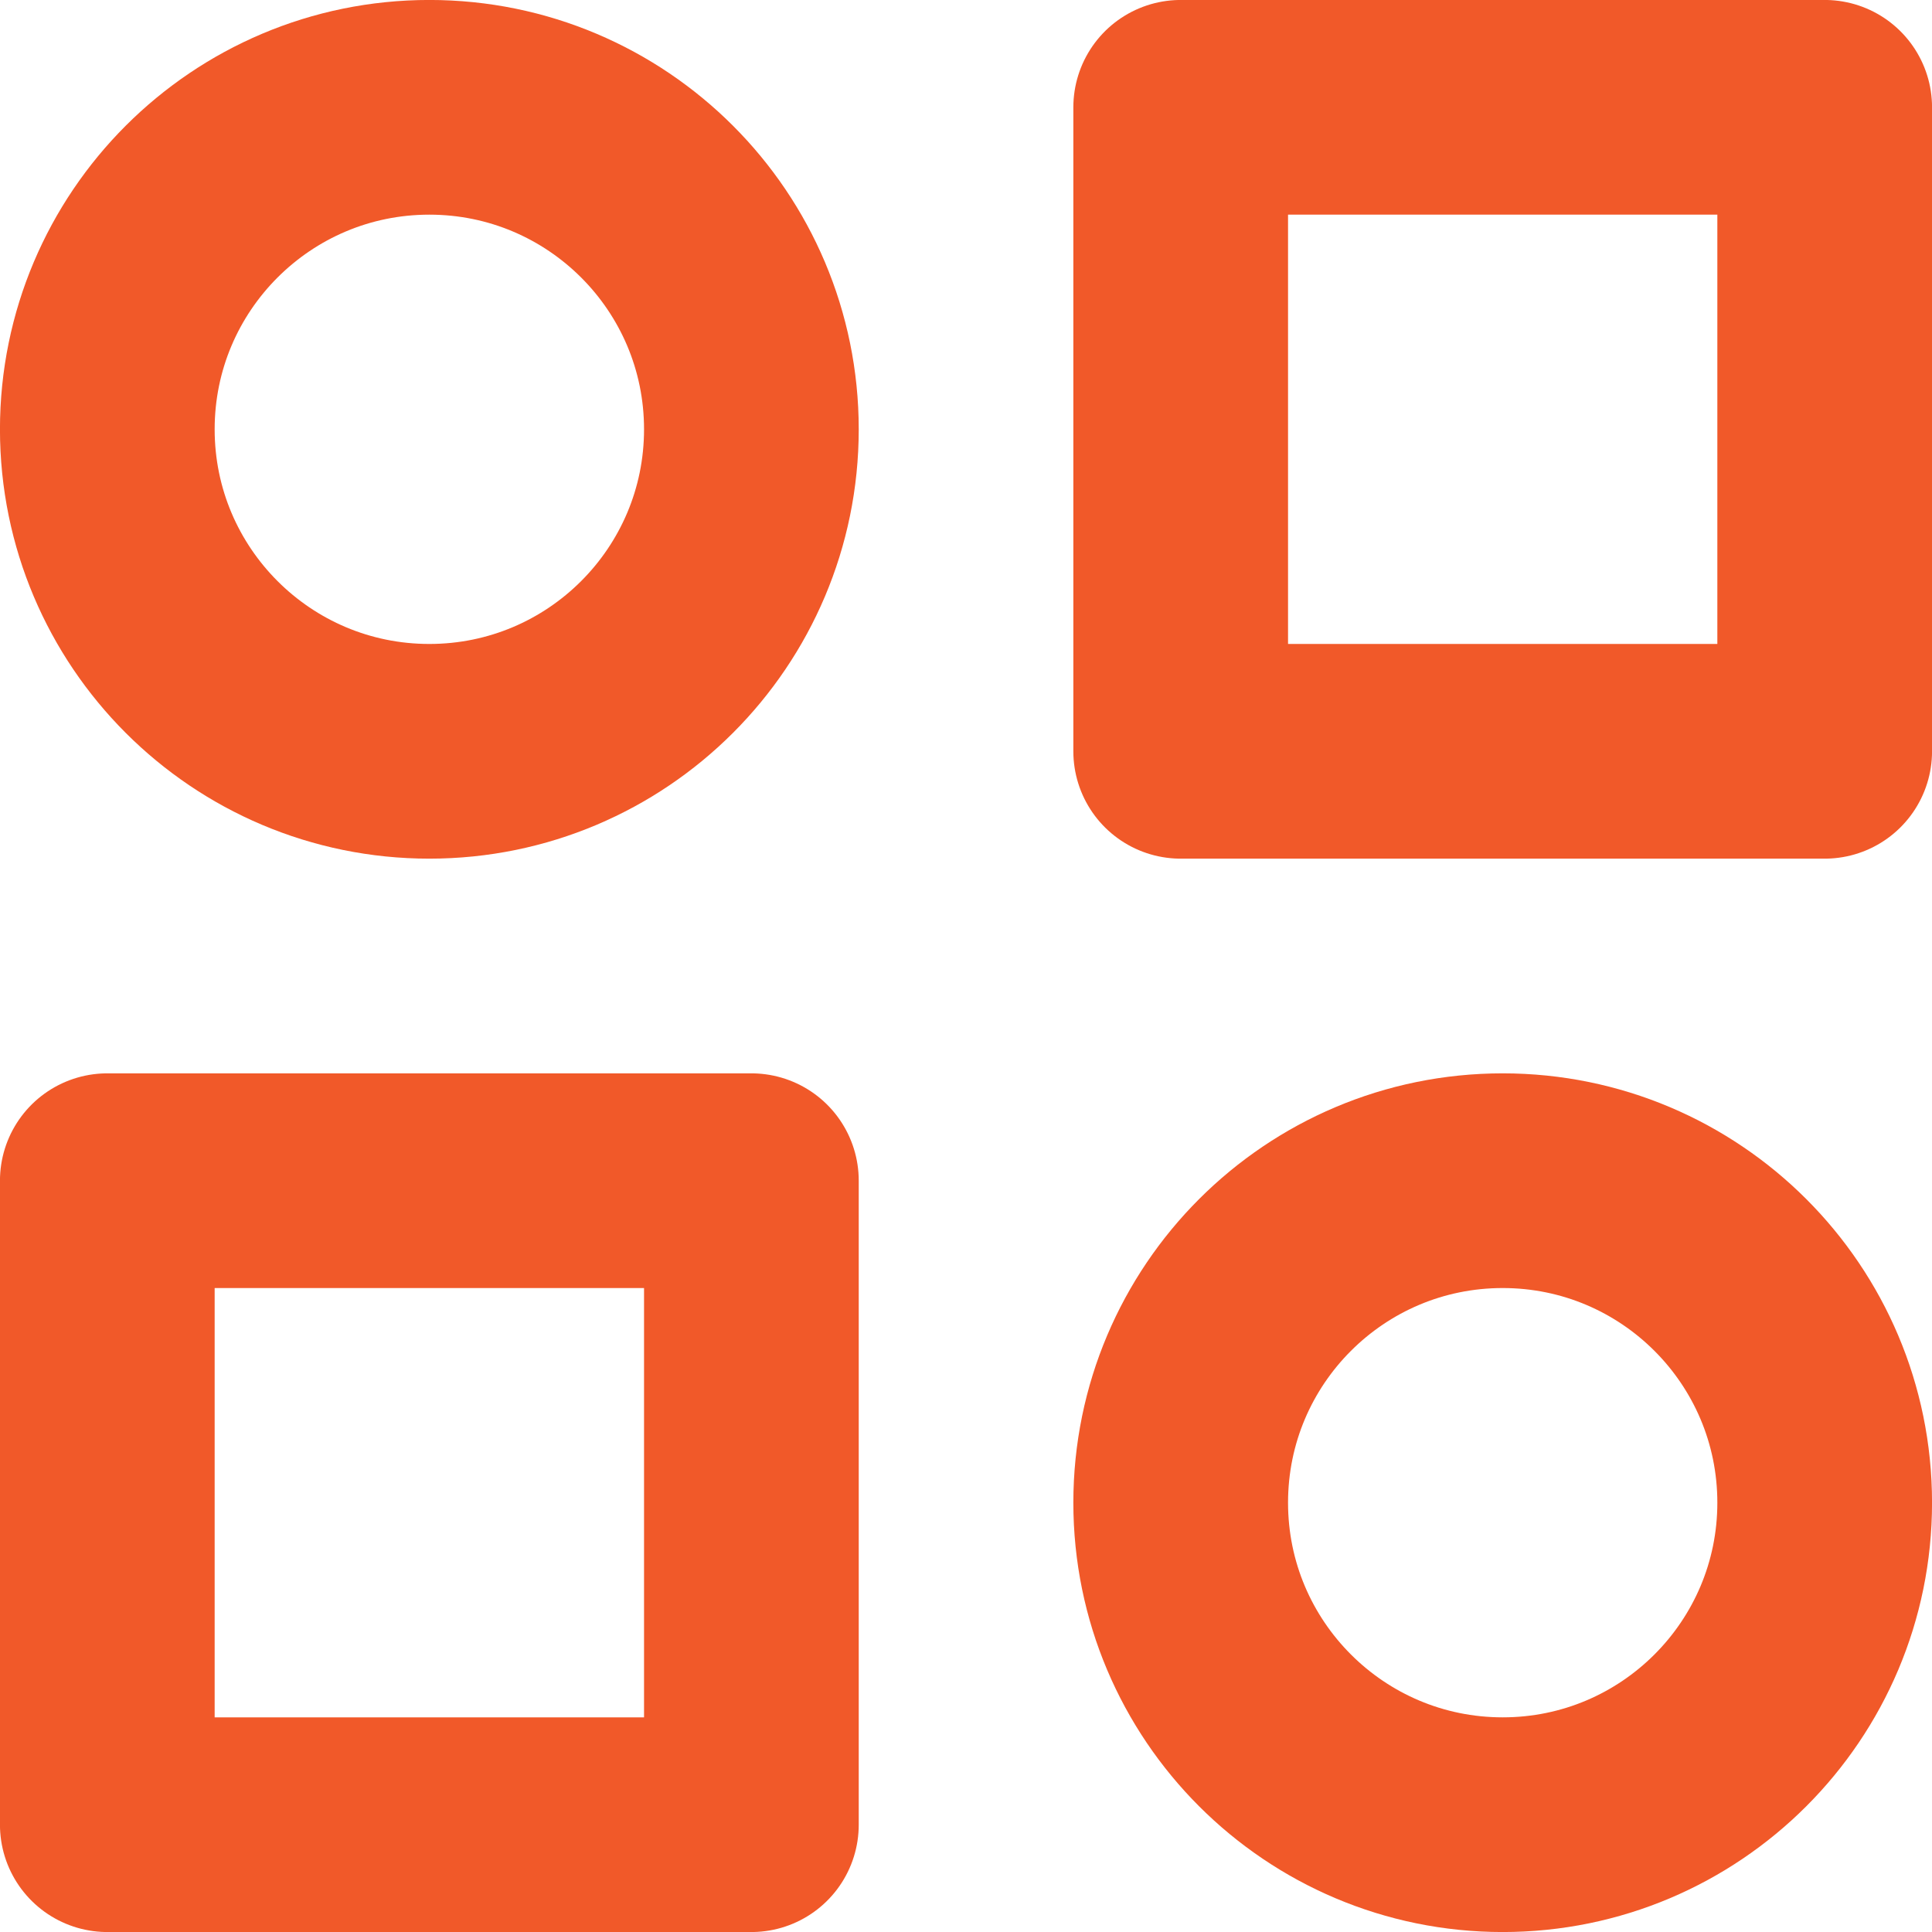 <svg width="24" height="24" viewBox="0 0 24 24" fill="none" xmlns="http://www.w3.org/2000/svg">
<path d="M14.667 1.333H22.667V9.333H14.667V1.333ZM1.333 14.667H9.334V22.667H1.333V14.667Z" stroke="#F15929" stroke-width="2.667" stroke-linecap="round" stroke-linejoin="round"/>
<path d="M18.667 22.667C20.876 22.667 22.667 20.876 22.667 18.667C22.667 16.457 20.876 14.667 18.667 14.667C16.458 14.667 14.667 16.457 14.667 18.667C14.667 20.876 16.458 22.667 18.667 22.667Z" stroke="#F15929" stroke-width="2.667" stroke-linecap="round" stroke-linejoin="round"/>
<path d="M5.333 9.333C7.543 9.333 9.334 7.542 9.334 5.333C9.334 3.124 7.543 1.333 5.333 1.333C3.124 1.333 1.333 3.124 1.333 5.333C1.333 7.542 3.124 9.333 5.333 9.333Z" stroke="#F15929" stroke-width="2.667" stroke-linecap="round" stroke-linejoin="round"/>
</svg>
